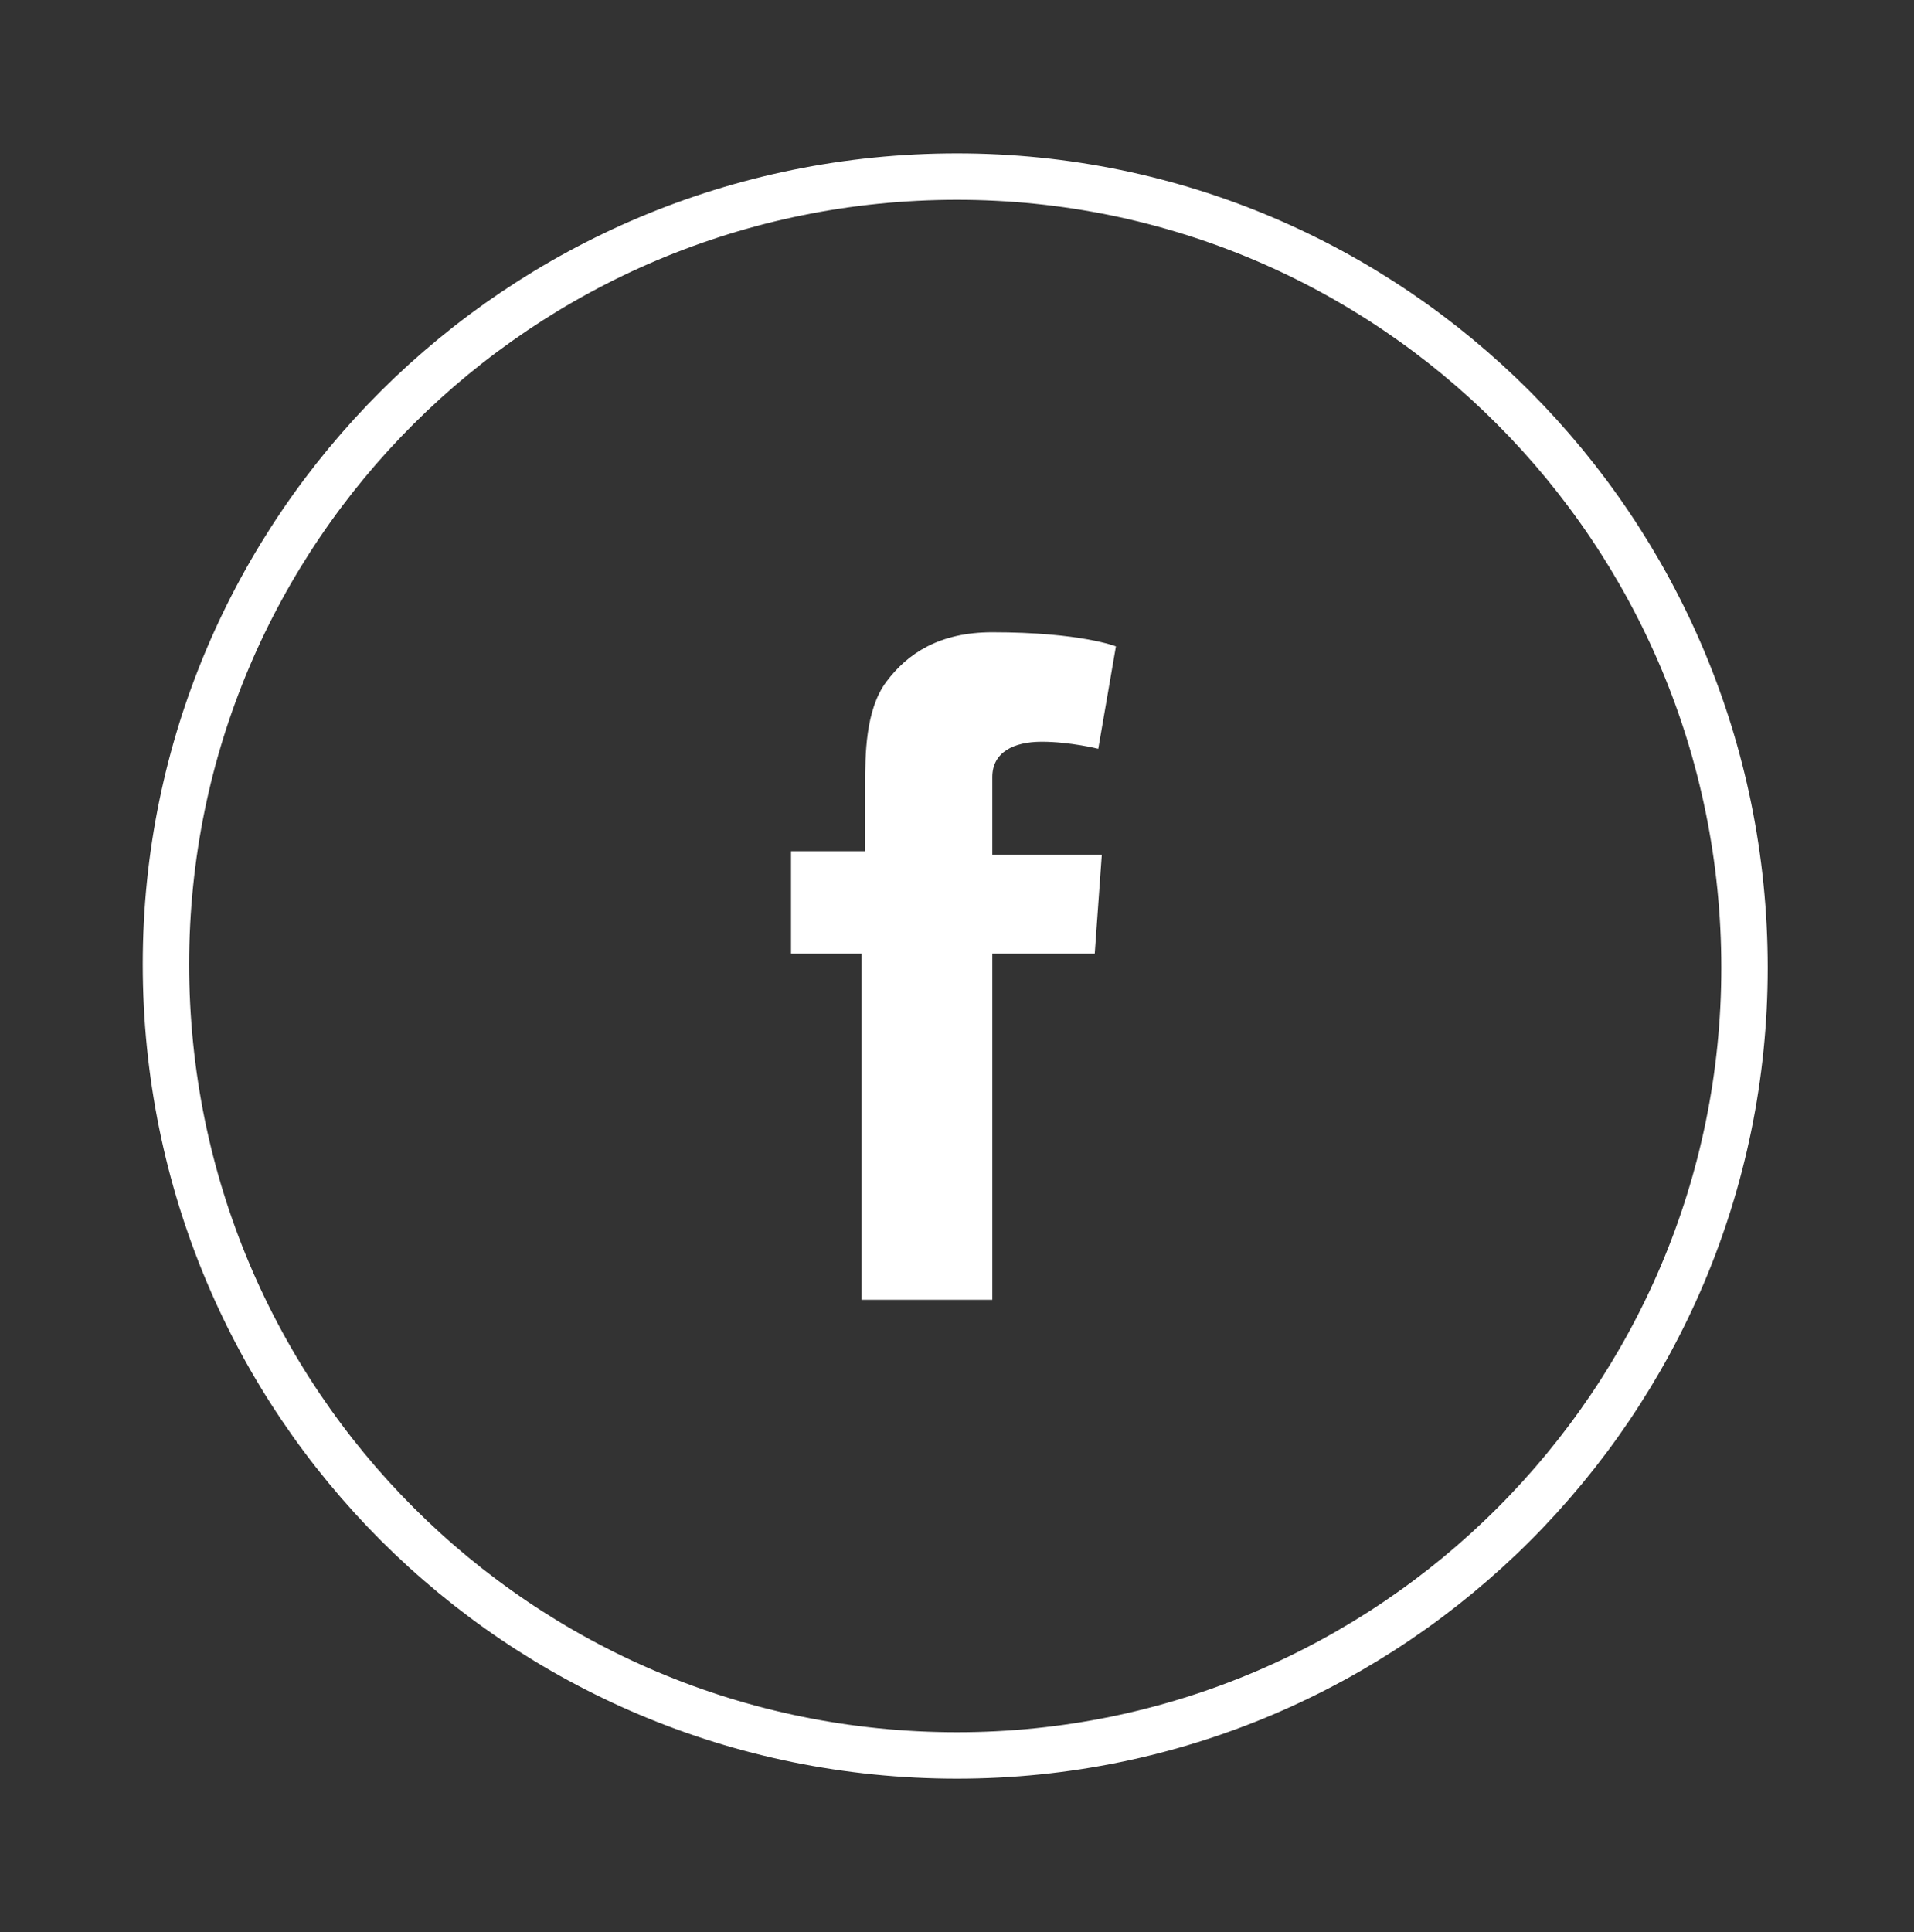 <?xml version="1.0" encoding="utf-8"?>
<!-- Generator: Adobe Illustrator 16.0.0, SVG Export Plug-In . SVG Version: 6.00 Build 0)  -->
<!DOCTYPE svg PUBLIC "-//W3C//DTD SVG 1.1//EN" "http://www.w3.org/Graphics/SVG/1.1/DTD/svg11.dtd">
<svg version="1.1" id="Layer_1" xmlns="http://www.w3.org/2000/svg" xmlns:xlink="http://www.w3.org/1999/xlink" x="0px" y="0px"
	 width="54.2px" height="54.7px" viewBox="0 0 54.2 54.7" style="enable-background:new 0 0 54.2 54.7;" xml:space="preserve">
<rect x="0" y="0" width="54.2" height="54.7" fill="#333333" stroke="none"/>
<style type="text/css">
<![CDATA[
	.st0{opacity:0.8;fill:#FFFFFF;}
	.st1{fill:#8ED839;}
	.st2{opacity:0.8;}
	.st3{fill:#FFFFFF;}
	.st4{fill:#69CE28;}
	.st5{fill:none;stroke:#FFFFFF;stroke-width:1.72;stroke-miterlimit:10;}
	.st6{fill:none;stroke:#FFFFFF;stroke-width:1.314;stroke-miterlimit:10;}
]]>
</style>
<g>
	<path class="st6" d="M27.1,49.7c12.3,0,22.3-10,22.3-22.3C49.4,15,39.4,5,27.1,5C14.7,5,4.7,15,4.7,27.3
		C4.7,39.7,14.7,49.7,27.1,49.7"/>
	<path class="st3" d="M22.5,24.1h2v-1.9c0-0.8,0-2.1,0.6-2.9c0.6-0.8,1.5-1.4,3-1.4c2.5,0,3.5,0.4,3.5,0.4l-0.5,2.9
		c0,0-0.8-0.2-1.6-0.2c-0.8,0-1.4,0.3-1.4,1v2.2h3.1L31,27h-2.9v9.8h-3.7V27h-2V24.1z"/>
</g>
</svg>
